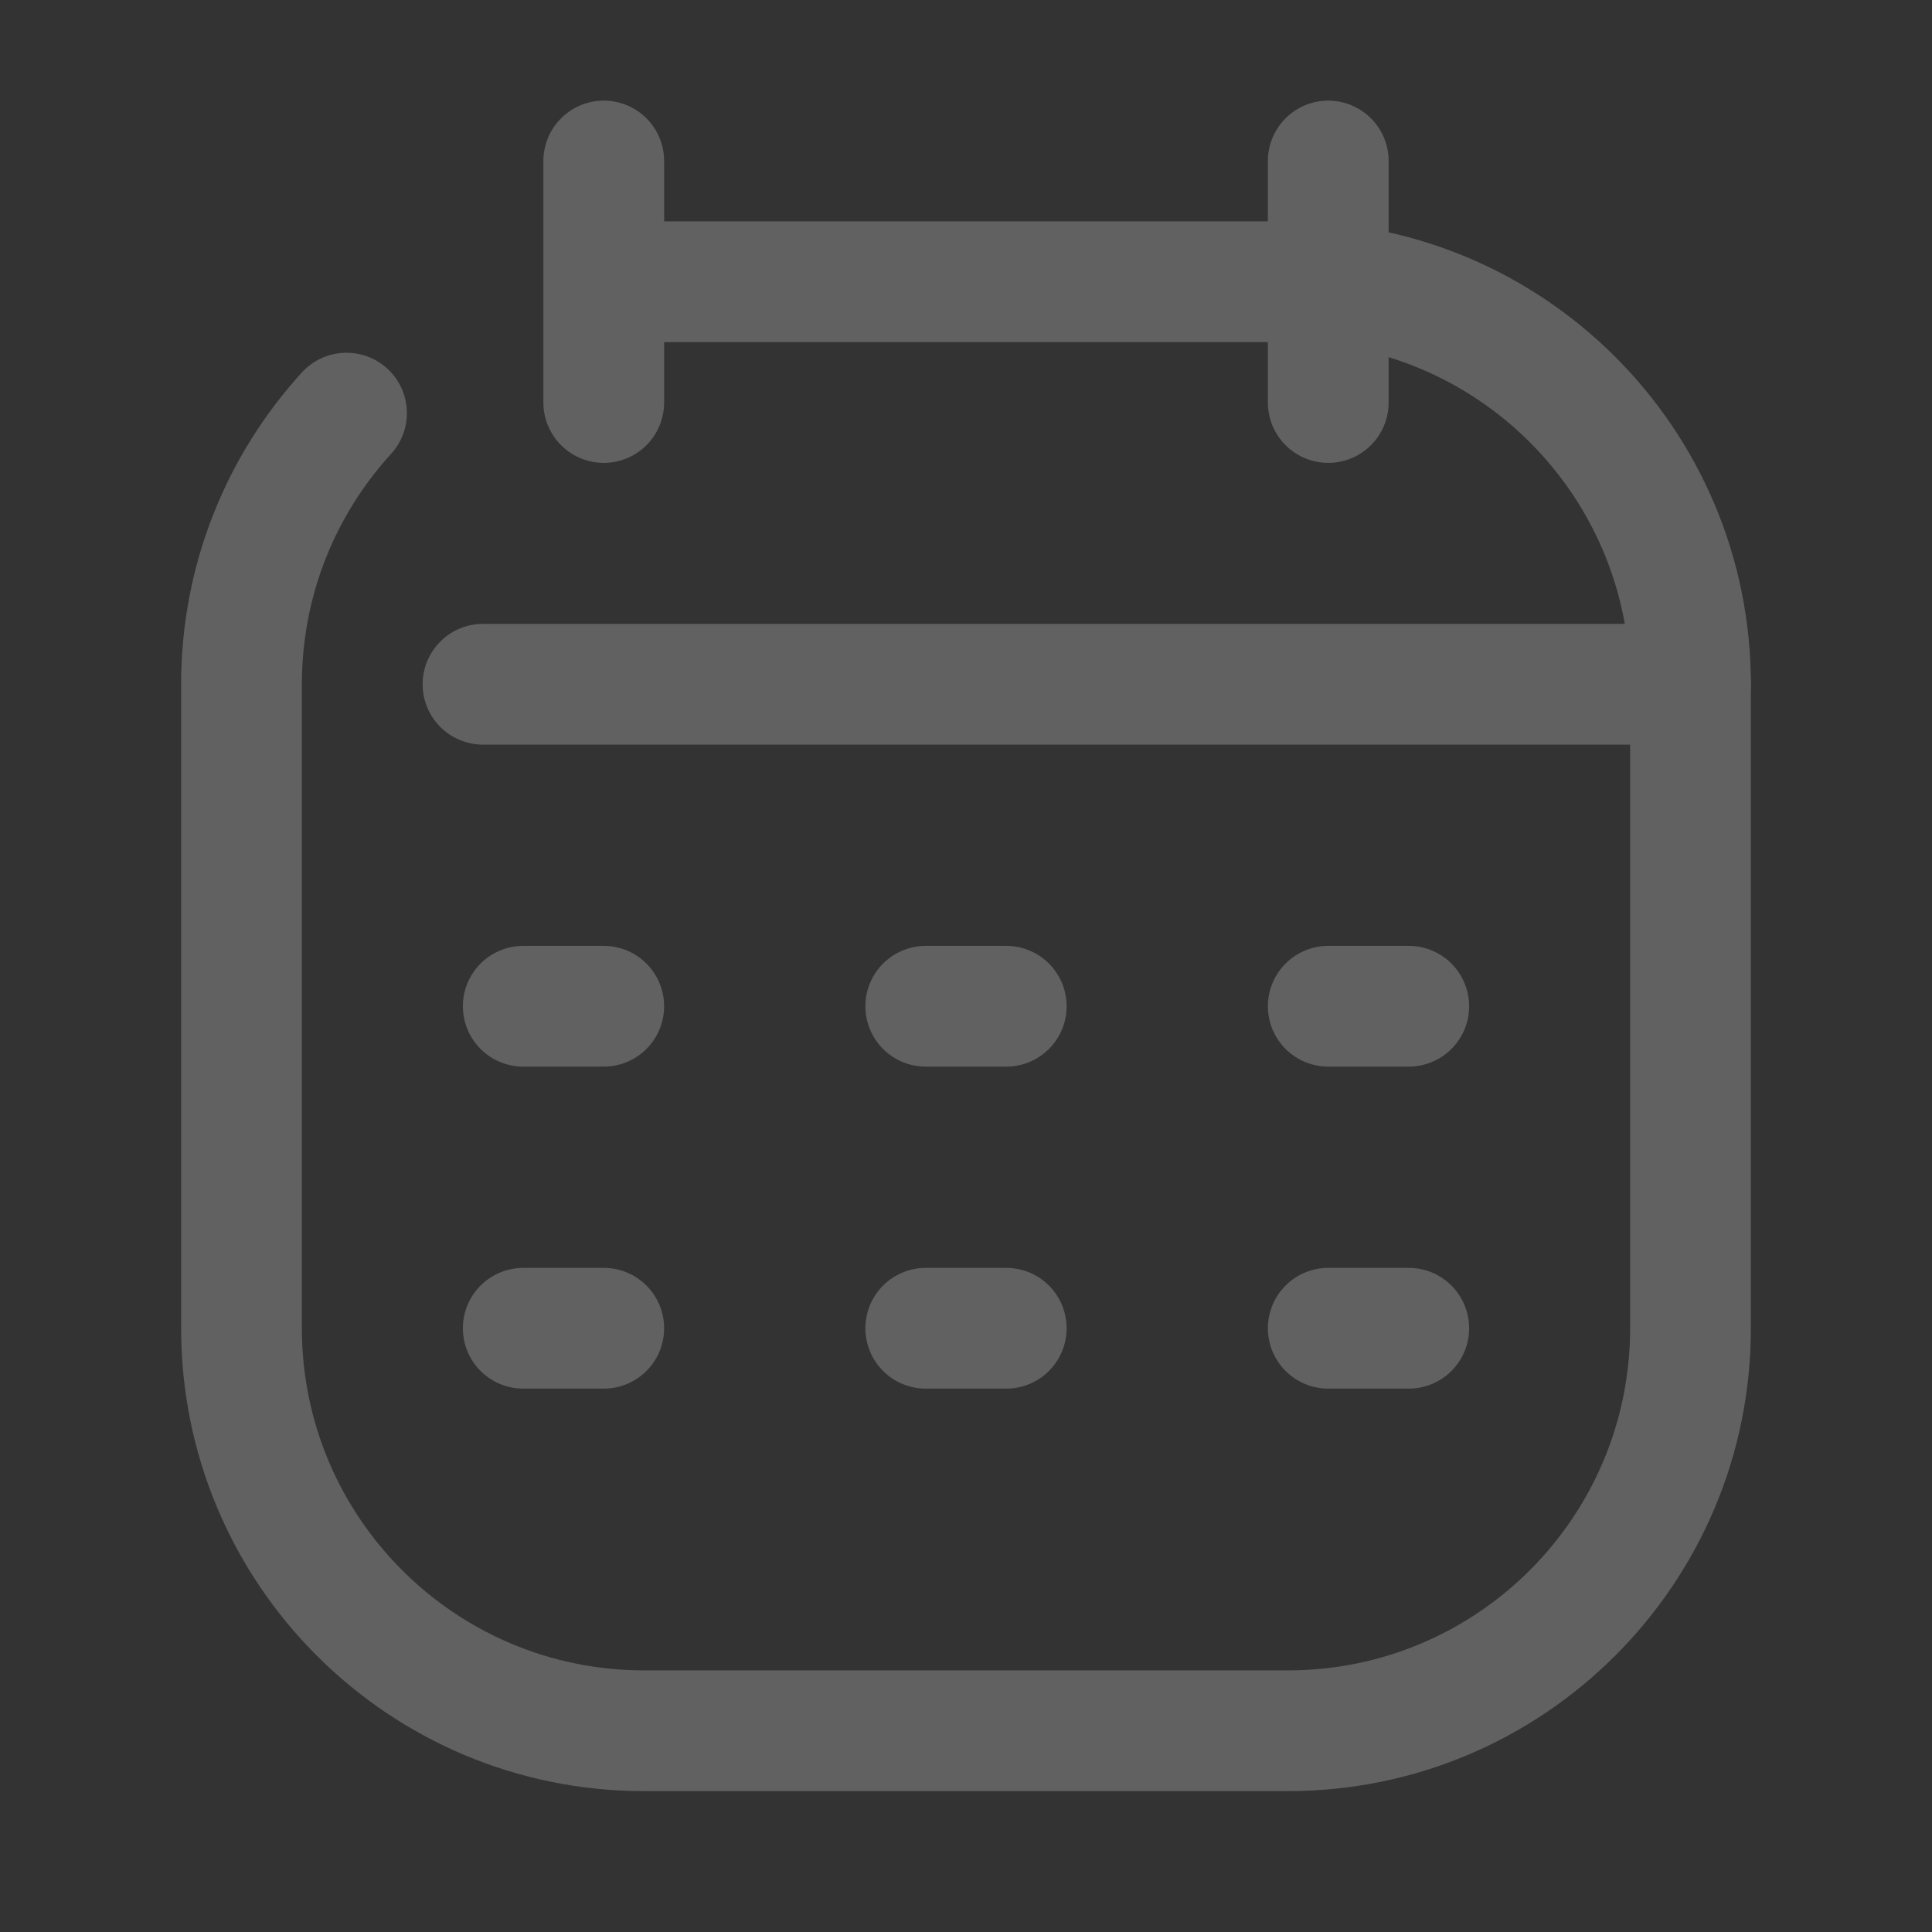 <svg width="24" height="24" viewBox="0 0 24 24" fill="white" xmlns="http://www.w3.org/2000/svg">
<rect x="0" y="0" width="24" height="24" fill="#333333" stroke="none"/>
<path d="M4.859 5.637C5.138 5.331 5.116 4.857 4.81 4.578C4.504 4.299 4.029 4.321 3.75 4.627L4.859 5.637ZM8 4.25C8.006 4.25 8.012 4.25 8.018 4.25C8.024 4.25 8.03 4.25 8.037 4.25C8.043 4.25 8.049 4.25 8.055 4.25C8.061 4.25 8.067 4.25 8.073 4.25C8.079 4.25 8.085 4.25 8.091 4.25C8.097 4.25 8.103 4.25 8.109 4.25C8.115 4.25 8.121 4.25 8.127 4.25C8.133 4.25 8.139 4.25 8.145 4.25C8.151 4.25 8.157 4.25 8.164 4.25C8.169 4.25 8.176 4.25 8.182 4.25C8.188 4.25 8.194 4.25 8.199 4.25C8.205 4.25 8.211 4.25 8.217 4.25C8.223 4.25 8.229 4.25 8.235 4.25C8.241 4.25 8.247 4.25 8.253 4.25C8.259 4.25 8.265 4.25 8.271 4.25C8.277 4.25 8.283 4.25 8.289 4.25C8.295 4.25 8.301 4.25 8.307 4.25C8.313 4.25 8.319 4.25 8.325 4.25C8.33 4.25 8.336 4.25 8.342 4.25C8.348 4.25 8.354 4.25 8.36 4.25C8.366 4.25 8.372 4.25 8.378 4.25C8.384 4.25 8.389 4.25 8.395 4.25C8.401 4.25 8.407 4.25 8.413 4.25C8.419 4.25 8.425 4.25 8.431 4.25C8.436 4.25 8.442 4.25 8.448 4.25C8.454 4.25 8.46 4.25 8.466 4.25C8.472 4.25 8.477 4.25 8.483 4.25C8.489 4.25 8.495 4.25 8.501 4.25C8.507 4.25 8.512 4.25 8.518 4.25C8.524 4.25 8.53 4.25 8.536 4.25C8.541 4.25 8.547 4.25 8.553 4.25C8.559 4.25 8.565 4.25 8.57 4.25C8.576 4.25 8.582 4.25 8.588 4.25C8.594 4.25 8.599 4.25 8.605 4.25C8.611 4.25 8.617 4.25 8.622 4.25C8.628 4.25 8.634 4.25 8.64 4.25C8.645 4.25 8.651 4.25 8.657 4.25C8.663 4.25 8.668 4.25 8.674 4.25C8.68 4.25 8.686 4.25 8.691 4.25C8.697 4.25 8.703 4.25 8.708 4.25C8.714 4.25 8.72 4.25 8.726 4.25C8.731 4.25 8.737 4.25 8.743 4.25C8.748 4.25 8.754 4.25 8.76 4.25C8.765 4.25 8.771 4.25 8.777 4.25C8.782 4.25 8.788 4.25 8.794 4.25C8.799 4.25 8.805 4.25 8.811 4.25C8.816 4.25 8.822 4.25 8.828 4.25C8.833 4.25 8.839 4.25 8.845 4.25C8.85 4.25 8.856 4.25 8.862 4.25C8.867 4.25 8.873 4.25 8.879 4.25C8.884 4.25 8.89 4.25 8.895 4.25C8.901 4.25 8.907 4.25 8.912 4.25C8.918 4.25 8.924 4.25 8.929 4.25C8.935 4.25 8.94 4.25 8.946 4.25C8.952 4.25 8.957 4.25 8.963 4.25C8.968 4.25 8.974 4.25 8.979 4.25C8.985 4.25 8.991 4.25 8.996 4.25C9.002 4.25 9.007 4.25 9.013 4.25C9.018 4.25 9.024 4.25 9.03 4.25C9.035 4.25 9.041 4.25 9.046 4.25C9.052 4.25 9.057 4.25 9.063 4.25C9.068 4.25 9.074 4.25 9.079 4.25C9.085 4.25 9.091 4.25 9.096 4.25C9.102 4.25 9.107 4.25 9.113 4.25C9.118 4.25 9.124 4.25 9.129 4.25C9.135 4.25 9.14 4.25 9.146 4.25C9.151 4.25 9.157 4.25 9.162 4.25C9.168 4.25 9.173 4.25 9.179 4.25C9.184 4.25 9.19 4.25 9.195 4.25C9.201 4.25 9.206 4.25 9.211 4.25C9.217 4.25 9.222 4.25 9.228 4.25C9.233 4.25 9.239 4.25 9.244 4.25C9.25 4.25 9.255 4.25 9.261 4.25C9.266 4.25 9.271 4.25 9.277 4.25C9.282 4.25 9.288 4.25 9.293 4.25C9.299 4.25 9.304 4.25 9.309 4.25C9.315 4.25 9.32 4.25 9.326 4.25C9.331 4.25 9.337 4.25 9.342 4.25C9.347 4.25 9.353 4.25 9.358 4.25C9.364 4.25 9.369 4.25 9.374 4.25C9.38 4.25 9.385 4.25 9.391 4.25C9.396 4.25 9.401 4.25 9.407 4.25C9.412 4.25 9.417 4.25 9.423 4.25C9.428 4.25 9.434 4.25 9.439 4.25C9.444 4.25 9.45 4.25 9.455 4.25C9.46 4.25 9.466 4.25 9.471 4.25C9.476 4.25 9.482 4.25 9.487 4.25C9.493 4.25 9.498 4.25 9.503 4.25C9.509 4.25 9.514 4.25 9.519 4.25C9.525 4.25 9.53 4.25 9.535 4.25C9.541 4.25 9.546 4.25 9.551 4.25C9.556 4.25 9.562 4.25 9.567 4.25C9.572 4.25 9.578 4.25 9.583 4.25C9.588 4.25 9.594 4.25 9.599 4.25C9.604 4.25 9.61 4.25 9.615 4.25C9.62 4.25 9.625 4.25 9.631 4.25C9.636 4.25 9.641 4.25 9.647 4.25C9.652 4.25 9.657 4.25 9.662 4.25C9.668 4.25 9.673 4.25 9.678 4.25C9.683 4.25 9.689 4.25 9.694 4.25C9.699 4.25 9.704 4.25 9.71 4.25C9.715 4.25 9.72 4.25 9.725 4.25C9.731 4.25 9.736 4.25 9.741 4.25C9.746 4.25 9.752 4.25 9.757 4.25C9.762 4.25 9.767 4.25 9.773 4.25C9.778 4.25 9.783 4.25 9.788 4.25C9.793 4.25 9.799 4.25 9.804 4.25C9.809 4.25 9.814 4.25 9.82 4.25C9.825 4.25 9.83 4.25 9.835 4.25C9.84 4.25 9.846 4.25 9.851 4.25C9.856 4.25 9.861 4.25 9.866 4.25C9.872 4.25 9.877 4.25 9.882 4.25C9.887 4.25 9.892 4.25 9.898 4.25C9.903 4.25 9.908 4.25 9.913 4.25C9.918 4.25 9.923 4.25 9.929 4.25C9.934 4.25 9.939 4.25 9.944 4.25C9.949 4.25 9.954 4.25 9.96 4.25C9.965 4.25 9.97 4.25 9.975 4.25C9.98 4.25 9.985 4.25 9.99 4.25C9.996 4.25 10.001 4.25 10.006 4.25C10.011 4.25 10.016 4.25 10.021 4.25C10.026 4.25 10.031 4.25 10.037 4.25C10.042 4.25 10.047 4.25 10.052 4.25C10.057 4.25 10.062 4.25 10.067 4.25C10.072 4.25 10.078 4.25 10.083 4.25C10.088 4.25 10.093 4.25 10.098 4.25C10.103 4.25 10.108 4.25 10.113 4.25C10.118 4.25 10.124 4.25 10.129 4.25C10.134 4.25 10.139 4.25 10.144 4.25C10.149 4.25 10.154 4.25 10.159 4.25C10.164 4.25 10.169 4.25 10.175 4.25C10.18 4.25 10.185 4.25 10.19 4.25C10.195 4.25 10.2 4.25 10.205 4.25C10.21 4.25 10.215 4.25 10.22 4.25C10.225 4.25 10.23 4.25 10.235 4.25C10.24 4.25 10.245 4.25 10.251 4.25C10.256 4.25 10.261 4.25 10.266 4.25C10.271 4.25 10.276 4.25 10.281 4.25C10.286 4.25 10.291 4.25 10.296 4.25C10.301 4.25 10.306 4.25 10.311 4.25C10.316 4.25 10.321 4.25 10.326 4.25C10.331 4.25 10.336 4.25 10.341 4.25C10.346 4.25 10.351 4.25 10.356 4.25C10.361 4.25 10.366 4.25 10.371 4.25C10.376 4.25 10.381 4.25 10.386 4.25C10.392 4.25 10.396 4.25 10.402 4.25C10.406 4.25 10.412 4.25 10.416 4.25C10.421 4.25 10.427 4.25 10.431 4.25C10.437 4.25 10.441 4.25 10.447 4.25C10.451 4.25 10.457 4.25 10.461 4.25C10.466 4.25 10.472 4.25 10.476 4.25C10.481 4.25 10.486 4.25 10.491 4.25C10.496 4.25 10.501 4.25 10.506 4.25C10.511 4.25 10.516 4.25 10.521 4.25C10.526 4.25 10.531 4.25 10.536 4.25C10.541 4.25 10.546 4.25 10.551 4.25C10.556 4.25 10.561 4.25 10.566 4.25C10.571 4.25 10.576 4.25 10.581 4.25C10.586 4.25 10.591 4.25 10.596 4.25C10.601 4.25 10.606 4.25 10.611 4.25C10.616 4.25 10.62 4.25 10.625 4.25C10.63 4.25 10.635 4.25 10.64 4.25C10.645 4.25 10.65 4.25 10.655 4.25C10.66 4.25 10.665 4.25 10.67 4.25C10.675 4.25 10.68 4.25 10.685 4.25C10.69 4.25 10.694 4.25 10.7 4.25C10.704 4.25 10.709 4.25 10.714 4.25C10.719 4.25 10.724 4.25 10.729 4.25C10.734 4.25 10.739 4.25 10.744 4.25C10.749 4.25 10.754 4.25 10.758 4.25C10.763 4.25 10.768 4.25 10.773 4.25C10.778 4.25 10.783 4.25 10.788 4.25C10.793 4.25 10.798 4.25 10.803 4.25C10.808 4.25 10.812 4.25 10.817 4.25C10.822 4.25 10.827 4.25 10.832 4.25C10.837 4.25 10.842 4.25 10.847 4.25C10.852 4.25 10.857 4.25 10.861 4.25C10.866 4.25 10.871 4.25 10.876 4.25C10.881 4.25 10.886 4.25 10.891 4.25C10.896 4.25 10.9 4.25 10.905 4.25C10.91 4.25 10.915 4.25 10.92 4.25C10.925 4.25 10.93 4.25 10.935 4.25C10.94 4.25 10.944 4.25 10.949 4.25C10.954 4.25 10.959 4.25 10.964 4.25C10.969 4.25 10.974 4.25 10.979 4.25C10.983 4.25 10.988 4.25 10.993 4.25C10.998 4.25 11.003 4.25 11.008 4.25C11.012 4.25 11.017 4.25 11.022 4.25C11.027 4.25 11.032 4.25 11.037 4.25C11.042 4.25 11.046 4.25 11.051 4.25C11.056 4.25 11.061 4.25 11.066 4.25C11.071 4.25 11.076 4.25 11.08 4.25C11.085 4.25 11.09 4.25 11.095 4.25C11.1 4.25 11.105 4.25 11.11 4.25C11.114 4.25 11.119 4.25 11.124 4.25C11.129 4.25 11.134 4.25 11.139 4.25C11.143 4.25 11.148 4.25 11.153 4.25C11.158 4.25 11.163 4.25 11.168 4.25C11.172 4.25 11.177 4.25 11.182 4.25C11.187 4.25 11.192 4.25 11.197 4.25C11.201 4.25 11.206 4.25 11.211 4.25C11.216 4.25 11.221 4.25 11.225 4.25C11.23 4.25 11.235 4.25 11.24 4.25C11.245 4.25 11.249 4.25 11.254 4.25C11.259 4.25 11.264 4.25 11.269 4.25C11.274 4.25 11.278 4.25 11.283 4.25C11.288 4.25 11.293 4.25 11.298 4.25C11.303 4.25 11.307 4.25 11.312 4.25C11.317 4.25 11.322 4.25 11.326 4.25C11.331 4.25 11.336 4.25 11.341 4.25C11.346 4.25 11.351 4.25 11.355 4.25C11.36 4.25 11.365 4.25 11.37 4.25C11.374 4.25 11.379 4.25 11.384 4.25C11.389 4.25 11.394 4.25 11.399 4.25C11.403 4.25 11.408 4.25 11.413 4.25C11.418 4.25 11.422 4.25 11.427 4.25C11.432 4.25 11.437 4.25 11.442 4.25C11.447 4.25 11.451 4.25 11.456 4.25C11.461 4.25 11.466 4.25 11.47 4.25C11.475 4.25 11.48 4.25 11.485 4.25C11.49 4.25 11.494 4.25 11.499 4.25C11.504 4.25 11.509 4.25 11.514 4.25C11.518 4.25 11.523 4.25 11.528 4.25C11.533 4.25 11.537 4.25 11.542 4.25C11.547 4.25 11.552 4.25 11.557 4.25C11.561 4.25 11.566 4.25 11.571 4.25C11.576 4.25 11.581 4.25 11.585 4.25C11.59 4.25 11.595 4.25 11.6 4.25C11.604 4.25 11.609 4.25 11.614 4.25C11.619 4.25 11.623 4.25 11.628 4.25C11.633 4.25 11.638 4.25 11.643 4.25C11.647 4.25 11.652 4.25 11.657 4.25C11.662 4.25 11.666 4.25 11.671 4.25C11.676 4.25 11.681 4.25 11.685 4.25C11.69 4.25 11.695 4.25 11.7 4.25C11.705 4.25 11.709 4.25 11.714 4.25C11.719 4.25 11.724 4.25 11.729 4.25C11.733 4.25 11.738 4.25 11.743 4.25C11.748 4.25 11.752 4.25 11.757 4.25C11.762 4.25 11.767 4.25 11.771 4.25C11.776 4.25 11.781 4.25 11.786 4.25C11.79 4.25 11.795 4.25 11.8 4.25C11.805 4.25 11.809 4.25 11.814 4.25C11.819 4.25 11.824 4.25 11.829 4.25C11.833 4.25 11.838 4.25 11.843 4.25C11.848 4.25 11.852 4.25 11.857 4.25C11.862 4.25 11.867 4.25 11.871 4.25C11.876 4.25 11.881 4.25 11.886 4.25C11.89 4.25 11.895 4.25 11.9 4.25C11.905 4.25 11.909 4.25 11.914 4.25C11.919 4.25 11.924 4.25 11.929 4.25C11.933 4.25 11.938 4.25 11.943 4.25C11.948 4.25 11.952 4.25 11.957 4.25C11.962 4.25 11.967 4.25 11.971 4.25C11.976 4.25 11.981 4.25 11.986 4.25C11.991 4.25 11.995 4.25 12 4.25C12.005 4.25 12.009 4.25 12.014 4.25C12.019 4.25 12.024 4.25 12.029 4.25C12.033 4.25 12.038 4.25 12.043 4.25C12.048 4.25 12.052 4.25 12.057 4.25C12.062 4.25 12.067 4.25 12.071 4.25C12.076 4.25 12.081 4.25 12.086 4.25C12.091 4.25 12.095 4.25 12.1 4.25C12.105 4.25 12.11 4.25 12.114 4.25C12.119 4.25 12.124 4.25 12.129 4.25C12.133 4.25 12.138 4.25 12.143 4.25C12.148 4.25 12.152 4.25 12.157 4.25C12.162 4.25 12.167 4.25 12.171 4.25C12.176 4.25 12.181 4.25 12.186 4.25C12.191 4.25 12.195 4.25 12.2 4.25C12.205 4.25 12.21 4.25 12.214 4.25C12.219 4.25 12.224 4.25 12.229 4.25C12.233 4.25 12.238 4.25 12.243 4.25C12.248 4.25 12.252 4.25 12.257 4.25C12.262 4.25 12.267 4.25 12.271 4.25C12.276 4.25 12.281 4.25 12.286 4.25C12.291 4.25 12.295 4.25 12.3 4.25C12.305 4.25 12.31 4.25 12.315 4.25C12.319 4.25 12.324 4.25 12.329 4.25C12.334 4.25 12.338 4.25 12.343 4.25C12.348 4.25 12.353 4.25 12.357 4.25C12.362 4.25 12.367 4.25 12.372 4.25C12.377 4.25 12.381 4.25 12.386 4.25C12.391 4.25 12.396 4.25 12.4 4.25C12.405 4.25 12.41 4.25 12.415 4.25C12.419 4.25 12.424 4.25 12.429 4.25C12.434 4.25 12.439 4.25 12.443 4.25C12.448 4.25 12.453 4.25 12.458 4.25C12.463 4.25 12.467 4.25 12.472 4.25C12.477 4.25 12.482 4.25 12.486 4.25C12.491 4.25 12.496 4.25 12.501 4.25C12.506 4.25 12.51 4.25 12.515 4.25C12.52 4.25 12.525 4.25 12.53 4.25C12.534 4.25 12.539 4.25 12.544 4.25C12.549 4.25 12.553 4.25 12.558 4.25C12.563 4.25 12.568 4.25 12.573 4.25C12.578 4.25 12.582 4.25 12.587 4.25C12.592 4.25 12.597 4.25 12.601 4.25C12.606 4.25 12.611 4.25 12.616 4.25C12.621 4.25 12.626 4.25 12.63 4.25C12.635 4.25 12.64 4.25 12.645 4.25C12.649 4.25 12.654 4.25 12.659 4.25C12.664 4.25 12.669 4.25 12.674 4.25C12.678 4.25 12.683 4.25 12.688 4.25C12.693 4.25 12.697 4.25 12.702 4.25C12.707 4.25 12.712 4.25 12.717 4.25C12.722 4.25 12.726 4.25 12.731 4.25C12.736 4.25 12.741 4.25 12.746 4.25C12.751 4.25 12.755 4.25 12.76 4.25C12.765 4.25 12.77 4.25 12.775 4.25C12.779 4.25 12.784 4.25 12.789 4.25C12.794 4.25 12.799 4.25 12.803 4.25C12.808 4.25 12.813 4.25 12.818 4.25C12.823 4.25 12.828 4.25 12.832 4.25C12.837 4.25 12.842 4.25 12.847 4.25C12.852 4.25 12.857 4.25 12.861 4.25C12.866 4.25 12.871 4.25 12.876 4.25C12.881 4.25 12.886 4.25 12.89 4.25C12.895 4.25 12.9 4.25 12.905 4.25C12.91 4.25 12.915 4.25 12.92 4.25C12.924 4.25 12.929 4.25 12.934 4.25C12.939 4.25 12.944 4.25 12.949 4.25C12.954 4.25 12.958 4.25 12.963 4.25C12.968 4.25 12.973 4.25 12.978 4.25C12.983 4.25 12.988 4.25 12.992 4.25C12.997 4.25 13.002 4.25 13.007 4.25C13.012 4.25 13.017 4.25 13.021 4.25C13.026 4.25 13.031 4.25 13.036 4.25C13.041 4.25 13.046 4.25 13.051 4.25C13.056 4.25 13.06 4.25 13.065 4.25C13.07 4.25 13.075 4.25 13.08 4.25C13.085 4.25 13.09 4.25 13.095 4.25C13.1 4.25 13.104 4.25 13.109 4.25C13.114 4.25 13.119 4.25 13.124 4.25C13.129 4.25 13.134 4.25 13.139 4.25C13.143 4.25 13.148 4.25 13.153 4.25C13.158 4.25 13.163 4.25 13.168 4.25C13.173 4.25 13.178 4.25 13.183 4.25C13.188 4.25 13.192 4.25 13.197 4.25C13.202 4.25 13.207 4.25 13.212 4.25C13.217 4.25 13.222 4.25 13.227 4.25C13.232 4.25 13.237 4.25 13.242 4.25C13.246 4.25 13.251 4.25 13.256 4.25C13.261 4.25 13.266 4.25 13.271 4.25C13.276 4.25 13.281 4.25 13.286 4.25C13.291 4.25 13.296 4.25 13.3 4.25C13.306 4.25 13.31 4.25 13.315 4.25C13.32 4.25 13.325 4.25 13.33 4.25C13.335 4.25 13.34 4.25 13.345 4.25C13.35 4.25 13.355 4.25 13.36 4.25C13.365 4.25 13.37 4.25 13.375 4.25C13.38 4.25 13.384 4.25 13.389 4.25C13.394 4.25 13.399 4.25 13.404 4.25C13.409 4.25 13.414 4.25 13.419 4.25C13.424 4.25 13.429 4.25 13.434 4.25C13.439 4.25 13.444 4.25 13.449 4.25C13.454 4.25 13.459 4.25 13.464 4.25C13.469 4.25 13.474 4.25 13.479 4.25C13.484 4.25 13.489 4.25 13.494 4.25C13.499 4.25 13.504 4.25 13.509 4.25C13.514 4.25 13.519 4.25 13.524 4.25C13.528 4.25 13.534 4.25 13.539 4.25C13.543 4.25 13.549 4.25 13.553 4.25C13.559 4.25 13.563 4.25 13.569 4.25C13.573 4.25 13.579 4.25 13.584 4.25C13.588 4.25 13.594 4.25 13.598 4.25C13.604 4.25 13.608 4.25 13.614 4.25C13.619 4.25 13.624 4.25 13.629 4.25C13.634 4.25 13.639 4.25 13.644 4.25C13.649 4.25 13.654 4.25 13.659 4.25C13.664 4.25 13.669 4.25 13.674 4.25C13.679 4.25 13.684 4.25 13.689 4.25C13.694 4.25 13.699 4.25 13.704 4.25C13.709 4.25 13.714 4.25 13.719 4.25C13.724 4.25 13.729 4.25 13.734 4.25C13.739 4.25 13.744 4.25 13.749 4.25C13.755 4.25 13.76 4.25 13.765 4.25C13.77 4.25 13.775 4.25 13.78 4.25C13.785 4.25 13.79 4.25 13.795 4.25C13.8 4.25 13.805 4.25 13.81 4.25C13.815 4.25 13.82 4.25 13.825 4.25C13.831 4.25 13.836 4.25 13.841 4.25C13.846 4.25 13.851 4.25 13.856 4.25C13.861 4.25 13.866 4.25 13.871 4.25C13.876 4.25 13.882 4.25 13.887 4.25C13.892 4.25 13.897 4.25 13.902 4.25C13.907 4.25 13.912 4.25 13.917 4.25C13.922 4.25 13.928 4.25 13.933 4.25C13.938 4.25 13.943 4.25 13.948 4.25C13.953 4.25 13.958 4.25 13.963 4.25C13.969 4.25 13.974 4.25 13.979 4.25C13.984 4.25 13.989 4.25 13.994 4.25C13.999 4.25 14.004 4.25 14.01 4.25C14.015 4.25 14.02 4.25 14.025 4.25C14.03 4.25 14.035 4.25 14.04 4.25C14.046 4.25 14.051 4.25 14.056 4.25C14.061 4.25 14.066 4.25 14.072 4.25C14.077 4.25 14.082 4.25 14.087 4.25C14.092 4.25 14.097 4.25 14.102 4.25C14.108 4.25 14.113 4.25 14.118 4.25C14.123 4.25 14.128 4.25 14.134 4.25C14.139 4.25 14.144 4.25 14.149 4.25C14.154 4.25 14.16 4.25 14.165 4.25C14.17 4.25 14.175 4.25 14.18 4.25C14.186 4.25 14.191 4.25 14.196 4.25C14.201 4.25 14.207 4.25 14.212 4.25C14.217 4.25 14.222 4.25 14.227 4.25C14.233 4.25 14.238 4.25 14.243 4.25C14.248 4.25 14.254 4.25 14.259 4.25C14.264 4.25 14.269 4.25 14.274 4.25C14.28 4.25 14.285 4.25 14.29 4.25C14.296 4.25 14.301 4.25 14.306 4.25C14.311 4.25 14.317 4.25 14.322 4.25C14.327 4.25 14.332 4.25 14.338 4.25C14.343 4.25 14.348 4.25 14.354 4.25C14.359 4.25 14.364 4.25 14.369 4.25C14.375 4.25 14.38 4.25 14.385 4.25C14.39 4.25 14.396 4.25 14.401 4.25C14.406 4.25 14.412 4.25 14.417 4.25C14.422 4.25 14.428 4.25 14.433 4.25C14.438 4.25 14.444 4.25 14.449 4.25C14.454 4.25 14.46 4.25 14.465 4.25C14.47 4.25 14.476 4.25 14.481 4.25C14.486 4.25 14.492 4.25 14.497 4.25C14.502 4.25 14.508 4.25 14.513 4.25C14.518 4.25 14.524 4.25 14.529 4.25C14.534 4.25 14.54 4.25 14.545 4.25C14.55 4.25 14.556 4.25 14.561 4.25C14.566 4.25 14.572 4.25 14.577 4.25C14.582 4.25 14.588 4.25 14.593 4.25C14.599 4.25 14.604 4.25 14.609 4.25C14.615 4.25 14.62 4.25 14.626 4.25C14.631 4.25 14.636 4.25 14.642 4.25C14.647 4.25 14.653 4.25 14.658 4.25C14.663 4.25 14.669 4.25 14.674 4.25C14.68 4.25 14.685 4.25 14.691 4.25C14.696 4.25 14.701 4.25 14.707 4.25C14.712 4.25 14.718 4.25 14.723 4.25C14.729 4.25 14.734 4.25 14.739 4.25C14.745 4.25 14.75 4.25 14.756 4.25C14.761 4.25 14.767 4.25 14.772 4.25C14.778 4.25 14.783 4.25 14.789 4.25C14.794 4.25 14.8 4.25 14.805 4.25C14.81 4.25 14.816 4.25 14.821 4.25C14.827 4.25 14.832 4.25 14.838 4.25C14.843 4.25 14.849 4.25 14.854 4.25C14.86 4.25 14.865 4.25 14.871 4.25C14.876 4.25 14.882 4.25 14.887 4.25C14.893 4.25 14.898 4.25 14.904 4.25C14.909 4.25 14.915 4.25 14.921 4.25C14.926 4.25 14.932 4.25 14.937 4.25C14.943 4.25 14.948 4.25 14.954 4.25C14.959 4.25 14.965 4.25 14.97 4.25C14.976 4.25 14.982 4.25 14.987 4.25C14.993 4.25 14.998 4.25 15.004 4.25C15.009 4.25 15.015 4.25 15.021 4.25C15.026 4.25 15.032 4.25 15.037 4.25C15.043 4.25 15.049 4.25 15.054 4.25C15.06 4.25 15.065 4.25 15.071 4.25C15.076 4.25 15.082 4.25 15.088 4.25C15.093 4.25 15.099 4.25 15.104 4.25C15.11 4.25 15.116 4.25 15.121 4.25C15.127 4.25 15.133 4.25 15.138 4.25C15.144 4.25 15.15 4.25 15.155 4.25C15.161 4.25 15.166 4.25 15.172 4.25C15.178 4.25 15.184 4.25 15.189 4.25C15.195 4.25 15.2 4.25 15.206 4.25C15.212 4.25 15.217 4.25 15.223 4.25C15.229 4.25 15.235 4.25 15.24 4.25C15.246 4.25 15.252 4.25 15.257 4.25C15.263 4.25 15.269 4.25 15.274 4.25C15.28 4.25 15.286 4.25 15.292 4.25C15.297 4.25 15.303 4.25 15.309 4.25C15.315 4.25 15.32 4.25 15.326 4.25C15.332 4.25 15.337 4.25 15.343 4.25C15.349 4.25 15.355 4.25 15.36 4.25C15.366 4.25 15.372 4.25 15.378 4.25C15.383 4.25 15.389 4.25 15.395 4.25C15.401 4.25 15.406 4.25 15.412 4.25C15.418 4.25 15.424 4.25 15.43 4.25C15.435 4.25 15.441 4.25 15.447 4.25C15.453 4.25 15.459 4.25 15.464 4.25C15.47 4.25 15.476 4.25 15.482 4.25C15.488 4.25 15.493 4.25 15.499 4.25C15.505 4.25 15.511 4.25 15.517 4.25C15.523 4.25 15.528 4.25 15.534 4.25C15.54 4.25 15.546 4.25 15.552 4.25C15.558 4.25 15.564 4.25 15.569 4.25C15.575 4.25 15.581 4.25 15.587 4.25C15.593 4.25 15.599 4.25 15.605 4.25C15.611 4.25 15.616 4.25 15.622 4.25C15.628 4.25 15.634 4.25 15.64 4.25C15.646 4.25 15.652 4.25 15.658 4.25C15.664 4.25 15.669 4.25 15.675 4.25C15.681 4.25 15.687 4.25 15.693 4.25C15.699 4.25 15.705 4.25 15.711 4.25C15.717 4.25 15.723 4.25 15.729 4.25C15.735 4.25 15.741 4.25 15.747 4.25C15.753 4.25 15.759 4.25 15.765 4.25C15.771 4.25 15.777 4.25 15.783 4.25C15.789 4.25 15.794 4.25 15.8 4.25C15.806 4.25 15.812 4.25 15.819 4.25C15.825 4.25 15.831 4.25 15.836 4.25C15.842 4.25 15.848 4.25 15.854 4.25C15.861 4.25 15.867 4.25 15.873 4.25C15.879 4.25 15.885 4.25 15.891 4.25C15.897 4.25 15.903 4.25 15.909 4.25C15.915 4.25 15.921 4.25 15.927 4.25C15.933 4.25 15.939 4.25 15.945 4.25C15.951 4.25 15.957 4.25 15.963 4.25C15.97 4.25 15.976 4.25 15.982 4.25C15.988 4.25 15.994 4.25 16 4.25V2.75C15.994 2.75 15.988 2.75 15.982 2.75C15.976 2.75 15.97 2.75 15.963 2.75C15.957 2.75 15.951 2.75 15.945 2.75C15.939 2.75 15.933 2.75 15.927 2.75C15.921 2.75 15.915 2.75 15.909 2.75C15.903 2.75 15.897 2.75 15.891 2.75C15.885 2.75 15.879 2.75 15.873 2.75C15.867 2.75 15.861 2.75 15.854 2.75C15.848 2.75 15.842 2.75 15.836 2.75C15.831 2.75 15.825 2.75 15.819 2.75C15.812 2.75 15.806 2.75 15.8 2.75C15.794 2.75 15.789 2.75 15.783 2.75C15.777 2.75 15.771 2.75 15.765 2.75C15.759 2.75 15.753 2.75 15.747 2.75C15.741 2.75 15.735 2.75 15.729 2.75C15.723 2.75 15.717 2.75 15.711 2.75C15.705 2.75 15.699 2.75 15.693 2.75C15.687 2.75 15.681 2.75 15.675 2.75C15.669 2.75 15.664 2.75 15.658 2.75C15.652 2.75 15.646 2.75 15.64 2.75C15.634 2.75 15.628 2.75 15.622 2.75C15.616 2.75 15.611 2.75 15.605 2.75C15.599 2.75 15.593 2.75 15.587 2.75C15.581 2.75 15.575 2.75 15.569 2.75C15.564 2.75 15.558 2.75 15.552 2.75C15.546 2.75 15.54 2.75 15.534 2.75C15.528 2.75 15.523 2.75 15.517 2.75C15.511 2.75 15.505 2.75 15.499 2.75C15.493 2.75 15.488 2.75 15.482 2.75C15.476 2.75 15.47 2.75 15.464 2.75C15.459 2.75 15.453 2.75 15.447 2.75C15.441 2.75 15.435 2.75 15.43 2.75C15.424 2.75 15.418 2.75 15.412 2.75C15.406 2.75 15.401 2.75 15.395 2.75C15.389 2.75 15.383 2.75 15.378 2.75C15.372 2.75 15.366 2.75 15.36 2.75C15.355 2.75 15.349 2.75 15.343 2.75C15.337 2.75 15.332 2.75 15.326 2.75C15.32 2.75 15.315 2.75 15.309 2.75C15.303 2.75 15.297 2.75 15.292 2.75C15.286 2.75 15.28 2.75 15.274 2.75C15.269 2.75 15.263 2.75 15.257 2.75C15.252 2.75 15.246 2.75 15.24 2.75C15.235 2.75 15.229 2.75 15.223 2.75C15.217 2.75 15.212 2.75 15.206 2.75C15.2 2.75 15.195 2.75 15.189 2.75C15.184 2.75 15.178 2.75 15.172 2.75C15.166 2.75 15.161 2.75 15.155 2.75C15.15 2.75 15.144 2.75 15.138 2.75C15.133 2.75 15.127 2.75 15.121 2.75C15.116 2.75 15.11 2.75 15.104 2.75C15.099 2.75 15.093 2.75 15.088 2.75C15.082 2.75 15.076 2.75 15.071 2.75C15.065 2.75 15.06 2.75 15.054 2.75C15.049 2.75 15.043 2.75 15.037 2.75C15.032 2.75 15.026 2.75 15.021 2.75C15.015 2.75 15.009 2.75 15.004 2.75C14.998 2.75 14.993 2.75 14.987 2.75C14.982 2.75 14.976 2.75 14.97 2.75C14.965 2.75 14.959 2.75 14.954 2.75C14.948 2.75 14.943 2.75 14.937 2.75C14.932 2.75 14.926 2.75 14.921 2.75C14.915 2.75 14.909 2.75 14.904 2.75C14.898 2.75 14.893 2.75 14.887 2.75C14.882 2.75 14.876 2.75 14.871 2.75C14.865 2.75 14.86 2.75 14.854 2.75C14.849 2.75 14.843 2.75 14.838 2.75C14.832 2.75 14.827 2.75 14.821 2.75C14.816 2.75 14.81 2.75 14.805 2.75C14.8 2.75 14.794 2.75 14.789 2.75C14.783 2.75 14.778 2.75 14.772 2.75C14.767 2.75 14.761 2.75 14.756 2.75C14.75 2.75 14.745 2.75 14.739 2.75C14.734 2.75 14.729 2.75 14.723 2.75C14.718 2.75 14.712 2.75 14.707 2.75C14.701 2.75 14.696 2.75 14.691 2.75C14.685 2.75 14.68 2.75 14.674 2.75C14.669 2.75 14.663 2.75 14.658 2.75C14.653 2.75 14.647 2.75 14.642 2.75C14.636 2.75 14.631 2.75 14.626 2.75C14.62 2.75 14.615 2.75 14.609 2.75C14.604 2.75 14.599 2.75 14.593 2.75C14.588 2.75 14.582 2.75 14.577 2.75C14.572 2.75 14.566 2.75 14.561 2.75C14.556 2.75 14.55 2.75 14.545 2.75C14.54 2.75 14.534 2.75 14.529 2.75C14.524 2.75 14.518 2.75 14.513 2.75C14.508 2.75 14.502 2.75 14.497 2.75C14.492 2.75 14.486 2.75 14.481 2.75C14.476 2.75 14.47 2.75 14.465 2.75C14.46 2.75 14.454 2.75 14.449 2.75C14.444 2.75 14.438 2.75 14.433 2.75C14.428 2.75 14.422 2.75 14.417 2.75C14.412 2.75 14.406 2.75 14.401 2.75C14.396 2.75 14.39 2.75 14.385 2.75C14.38 2.75 14.375 2.75 14.369 2.75C14.364 2.75 14.359 2.75 14.354 2.75C14.348 2.75 14.343 2.75 14.338 2.75C14.332 2.75 14.327 2.75 14.322 2.75C14.317 2.75 14.311 2.75 14.306 2.75C14.301 2.75 14.296 2.75 14.29 2.75C14.285 2.75 14.28 2.75 14.274 2.75C14.269 2.75 14.264 2.75 14.259 2.75C14.254 2.75 14.248 2.75 14.243 2.75C14.238 2.75 14.233 2.75 14.227 2.75C14.222 2.75 14.217 2.75 14.212 2.75C14.207 2.75 14.201 2.75 14.196 2.75C14.191 2.75 14.186 2.75 14.18 2.75C14.175 2.75 14.17 2.75 14.165 2.75C14.16 2.75 14.154 2.75 14.149 2.75C14.144 2.75 14.139 2.75 14.134 2.75C14.128 2.75 14.123 2.75 14.118 2.75C14.113 2.75 14.108 2.75 14.102 2.75C14.097 2.75 14.092 2.75 14.087 2.75C14.082 2.75 14.077 2.75 14.072 2.75C14.066 2.75 14.061 2.75 14.056 2.75C14.051 2.75 14.046 2.75 14.04 2.75C14.035 2.75 14.03 2.75 14.025 2.75C14.02 2.75 14.015 2.75 14.01 2.75C14.004 2.75 13.999 2.75 13.994 2.75C13.989 2.75 13.984 2.75 13.979 2.75C13.974 2.75 13.969 2.75 13.963 2.75C13.958 2.75 13.953 2.75 13.948 2.75C13.943 2.75 13.938 2.75 13.933 2.75C13.928 2.75 13.922 2.75 13.917 2.75C13.912 2.75 13.907 2.75 13.902 2.75C13.897 2.75 13.892 2.75 13.887 2.75C13.882 2.75 13.876 2.75 13.871 2.75C13.866 2.75 13.861 2.75 13.856 2.75C13.851 2.75 13.846 2.75 13.841 2.75C13.836 2.75 13.831 2.75 13.825 2.75C13.82 2.75 13.815 2.75 13.81 2.75C13.805 2.75 13.8 2.75 13.795 2.75C13.79 2.75 13.785 2.75 13.78 2.75C13.775 2.75 13.77 2.75 13.765 2.75C13.76 2.75 13.755 2.75 13.749 2.75C13.744 2.75 13.739 2.75 13.734 2.75C13.729 2.75 13.724 2.75 13.719 2.75C13.714 2.75 13.709 2.75 13.704 2.75C13.699 2.75 13.694 2.75 13.689 2.75C13.684 2.75 13.679 2.75 13.674 2.75C13.669 2.75 13.664 2.75 13.659 2.75C13.654 2.75 13.649 2.75 13.644 2.75C13.639 2.75 13.634 2.75 13.629 2.75C13.624 2.75 13.619 2.75 13.614 2.75C13.608 2.75 13.604 2.75 13.598 2.75C13.594 2.75 13.588 2.75 13.584 2.75C13.579 2.75 13.573 2.75 13.569 2.75C13.563 2.75 13.559 2.75 13.553 2.75C13.549 2.75 13.543 2.75 13.539 2.75C13.534 2.75 13.528 2.75 13.524 2.75C13.519 2.75 13.514 2.75 13.509 2.75C13.504 2.75 13.499 2.75 13.494 2.75C13.489 2.75 13.484 2.75 13.479 2.75C13.474 2.75 13.469 2.75 13.464 2.75C13.459 2.75 13.454 2.75 13.449 2.75C13.444 2.75 13.439 2.75 13.434 2.75C13.429 2.75 13.424 2.75 13.419 2.75C13.414 2.75 13.409 2.75 13.404 2.75C13.399 2.75 13.394 2.75 13.389 2.75C13.384 2.75 13.38 2.75 13.375 2.75C13.37 2.75 13.365 2.75 13.36 2.75C13.355 2.75 13.35 2.75 13.345 2.75C13.34 2.75 13.335 2.75 13.33 2.75C13.325 2.75 13.32 2.75 13.315 2.75C13.31 2.75 13.306 2.75 13.3 2.75C13.296 2.75 13.291 2.75 13.286 2.75C13.281 2.75 13.276 2.75 13.271 2.75C13.266 2.75 13.261 2.75 13.256 2.75C13.251 2.75 13.246 2.75 13.242 2.75C13.237 2.75 13.232 2.75 13.227 2.75C13.222 2.75 13.217 2.75 13.212 2.75C13.207 2.75 13.202 2.75 13.197 2.75C13.192 2.75 13.188 2.75 13.183 2.75C13.178 2.75 13.173 2.75 13.168 2.75C13.163 2.75 13.158 2.75 13.153 2.75C13.148 2.75 13.143 2.75 13.139 2.75C13.134 2.75 13.129 2.75 13.124 2.75C13.119 2.75 13.114 2.75 13.109 2.75C13.104 2.75 13.1 2.75 13.095 2.75C13.09 2.75 13.085 2.75 13.08 2.75C13.075 2.75 13.07 2.75 13.065 2.75C13.06 2.75 13.056 2.75 13.051 2.75C13.046 2.75 13.041 2.75 13.036 2.75C13.031 2.75 13.026 2.75 13.021 2.75C13.017 2.75 13.012 2.75 13.007 2.75C13.002 2.75 12.997 2.75 12.992 2.75C12.988 2.75 12.983 2.75 12.978 2.75C12.973 2.75 12.968 2.75 12.963 2.75C12.958 2.75 12.954 2.75 12.949 2.75C12.944 2.75 12.939 2.75 12.934 2.75C12.929 2.75 12.924 2.75 12.92 2.75C12.915 2.75 12.91 2.75 12.905 2.75C12.9 2.75 12.895 2.75 12.89 2.75C12.886 2.75 12.881 2.75 12.876 2.75C12.871 2.75 12.866 2.75 12.861 2.75C12.857 2.75 12.852 2.75 12.847 2.75C12.842 2.75 12.837 2.75 12.832 2.75C12.828 2.75 12.823 2.75 12.818 2.75C12.813 2.75 12.808 2.75 12.803 2.75C12.799 2.75 12.794 2.75 12.789 2.75C12.784 2.75 12.779 2.75 12.775 2.75C12.77 2.75 12.765 2.75 12.76 2.75C12.755 2.75 12.751 2.75 12.746 2.75C12.741 2.75 12.736 2.75 12.731 2.75C12.726 2.75 12.722 2.75 12.717 2.75C12.712 2.75 12.707 2.75 12.702 2.75C12.697 2.75 12.693 2.75 12.688 2.75C12.683 2.75 12.678 2.75 12.674 2.75C12.669 2.75 12.664 2.75 12.659 2.75C12.654 2.75 12.649 2.75 12.645 2.75C12.64 2.75 12.635 2.75 12.63 2.75C12.626 2.75 12.621 2.75 12.616 2.75C12.611 2.75 12.606 2.75 12.601 2.75C12.597 2.75 12.592 2.75 12.587 2.75C12.582 2.75 12.578 2.75 12.573 2.75C12.568 2.75 12.563 2.75 12.558 2.75C12.553 2.75 12.549 2.75 12.544 2.75C12.539 2.75 12.534 2.75 12.53 2.75C12.525 2.75 12.52 2.75 12.515 2.75C12.51 2.75 12.506 2.75 12.501 2.75C12.496 2.75 12.491 2.75 12.486 2.75C12.482 2.75 12.477 2.75 12.472 2.75C12.467 2.75 12.463 2.75 12.458 2.75C12.453 2.75 12.448 2.75 12.443 2.75C12.439 2.75 12.434 2.75 12.429 2.75C12.424 2.75 12.419 2.75 12.415 2.75C12.41 2.75 12.405 2.75 12.4 2.75C12.396 2.75 12.391 2.75 12.386 2.75C12.381 2.75 12.377 2.75 12.372 2.75C12.367 2.75 12.362 2.75 12.357 2.75C12.353 2.75 12.348 2.75 12.343 2.75C12.338 2.75 12.334 2.75 12.329 2.75C12.324 2.75 12.319 2.75 12.315 2.75C12.31 2.75 12.305 2.75 12.3 2.75C12.295 2.75 12.291 2.75 12.286 2.75C12.281 2.75 12.276 2.75 12.271 2.75C12.267 2.75 12.262 2.75 12.257 2.75C12.252 2.75 12.248 2.75 12.243 2.75C12.238 2.75 12.233 2.75 12.229 2.75C12.224 2.75 12.219 2.75 12.214 2.75C12.21 2.75 12.205 2.75 12.2 2.75C12.195 2.75 12.191 2.75 12.186 2.75C12.181 2.75 12.176 2.75 12.171 2.75C12.167 2.75 12.162 2.75 12.157 2.75C12.152 2.75 12.148 2.75 12.143 2.75C12.138 2.75 12.133 2.75 12.129 2.75C12.124 2.75 12.119 2.75 12.114 2.75C12.11 2.75 12.105 2.75 12.1 2.75C12.095 2.75 12.091 2.75 12.086 2.75C12.081 2.75 12.076 2.75 12.071 2.75C12.067 2.75 12.062 2.75 12.057 2.75C12.052 2.75 12.048 2.75 12.043 2.75C12.038 2.75 12.033 2.75 12.029 2.75C12.024 2.75 12.019 2.75 12.014 2.75C12.009 2.75 12.005 2.75 12 2.75C11.995 2.75 11.991 2.75 11.986 2.75C11.981 2.75 11.976 2.75 11.971 2.75C11.967 2.75 11.962 2.75 11.957 2.75C11.952 2.75 11.948 2.75 11.943 2.75C11.938 2.75 11.933 2.75 11.929 2.75C11.924 2.75 11.919 2.75 11.914 2.75C11.909 2.75 11.905 2.75 11.9 2.75C11.895 2.75 11.89 2.75 11.886 2.75C11.881 2.75 11.876 2.75 11.871 2.75C11.867 2.75 11.862 2.75 11.857 2.75C11.852 2.75 11.848 2.75 11.843 2.75C11.838 2.75 11.833 2.75 11.829 2.75C11.824 2.75 11.819 2.75 11.814 2.75C11.809 2.75 11.805 2.75 11.8 2.75C11.795 2.75 11.79 2.75 11.786 2.75C11.781 2.75 11.776 2.75 11.771 2.75C11.767 2.75 11.762 2.75 11.757 2.75C11.752 2.75 11.748 2.75 11.743 2.75C11.738 2.75 11.733 2.75 11.729 2.75C11.724 2.75 11.719 2.75 11.714 2.75C11.709 2.75 11.705 2.75 11.7 2.75C11.695 2.75 11.69 2.75 11.685 2.75C11.681 2.75 11.676 2.75 11.671 2.75C11.666 2.75 11.662 2.75 11.657 2.75C11.652 2.75 11.647 2.75 11.643 2.75C11.638 2.75 11.633 2.75 11.628 2.75C11.623 2.75 11.619 2.75 11.614 2.75C11.609 2.75 11.604 2.75 11.6 2.75C11.595 2.75 11.59 2.75 11.585 2.75C11.581 2.75 11.576 2.75 11.571 2.75C11.566 2.75 11.561 2.75 11.557 2.75C11.552 2.75 11.547 2.75 11.542 2.75C11.537 2.75 11.533 2.75 11.528 2.75C11.523 2.75 11.518 2.75 11.514 2.75C11.509 2.75 11.504 2.75 11.499 2.75C11.494 2.75 11.49 2.75 11.485 2.75C11.48 2.75 11.475 2.75 11.47 2.75C11.466 2.75 11.461 2.75 11.456 2.75C11.451 2.75 11.447 2.75 11.442 2.75C11.437 2.75 11.432 2.75 11.427 2.75C11.422 2.75 11.418 2.75 11.413 2.75C11.408 2.75 11.403 2.75 11.399 2.75C11.394 2.75 11.389 2.75 11.384 2.75C11.379 2.75 11.374 2.75 11.37 2.75C11.365 2.75 11.36 2.75 11.355 2.75C11.351 2.75 11.346 2.75 11.341 2.75C11.336 2.75 11.331 2.75 11.326 2.75C11.322 2.75 11.317 2.75 11.312 2.75C11.307 2.75 11.303 2.75 11.298 2.75C11.293 2.75 11.288 2.75 11.283 2.75C11.278 2.75 11.274 2.75 11.269 2.75C11.264 2.75 11.259 2.75 11.254 2.75C11.249 2.75 11.245 2.75 11.24 2.75C11.235 2.75 11.23 2.75 11.225 2.75C11.221 2.75 11.216 2.75 11.211 2.75C11.206 2.75 11.201 2.75 11.197 2.75C11.192 2.75 11.187 2.75 11.182 2.75C11.177 2.75 11.172 2.75 11.168 2.75C11.163 2.75 11.158 2.75 11.153 2.75C11.148 2.75 11.143 2.75 11.139 2.75C11.134 2.75 11.129 2.75 11.124 2.75C11.119 2.75 11.114 2.75 11.11 2.75C11.105 2.75 11.1 2.75 11.095 2.75C11.09 2.75 11.085 2.75 11.08 2.75C11.076 2.75 11.071 2.75 11.066 2.75C11.061 2.75 11.056 2.75 11.051 2.75C11.046 2.75 11.042 2.75 11.037 2.75C11.032 2.75 11.027 2.75 11.022 2.75C11.017 2.75 11.012 2.75 11.008 2.75C11.003 2.75 10.998 2.75 10.993 2.75C10.988 2.75 10.983 2.75 10.979 2.75C10.974 2.75 10.969 2.75 10.964 2.75C10.959 2.75 10.954 2.75 10.949 2.75C10.944 2.75 10.94 2.75 10.935 2.75C10.93 2.75 10.925 2.75 10.92 2.75C10.915 2.75 10.91 2.75 10.905 2.75C10.9 2.75 10.896 2.75 10.891 2.75C10.886 2.75 10.881 2.75 10.876 2.75C10.871 2.75 10.866 2.75 10.861 2.75C10.857 2.75 10.852 2.75 10.847 2.75C10.842 2.75 10.837 2.75 10.832 2.75C10.827 2.75 10.822 2.75 10.817 2.75C10.812 2.75 10.808 2.75 10.803 2.75C10.798 2.75 10.793 2.75 10.788 2.75C10.783 2.75 10.778 2.75 10.773 2.75C10.768 2.75 10.763 2.75 10.758 2.75C10.754 2.75 10.749 2.75 10.744 2.75C10.739 2.75 10.734 2.75 10.729 2.75C10.724 2.75 10.719 2.75 10.714 2.75C10.709 2.75 10.704 2.75 10.7 2.75C10.694 2.75 10.69 2.75 10.685 2.75C10.68 2.75 10.675 2.75 10.67 2.75C10.665 2.75 10.66 2.75 10.655 2.75C10.65 2.75 10.645 2.75 10.64 2.75C10.635 2.75 10.63 2.75 10.625 2.75C10.62 2.75 10.616 2.75 10.611 2.75C10.606 2.75 10.601 2.75 10.596 2.75C10.591 2.75 10.586 2.75 10.581 2.75C10.576 2.75 10.571 2.75 10.566 2.75C10.561 2.75 10.556 2.75 10.551 2.75C10.546 2.75 10.541 2.75 10.536 2.75C10.531 2.75 10.526 2.75 10.521 2.75C10.516 2.75 10.511 2.75 10.506 2.75C10.501 2.75 10.496 2.75 10.491 2.75C10.486 2.75 10.481 2.75 10.476 2.75C10.472 2.75 10.466 2.75 10.461 2.75C10.457 2.75 10.451 2.75 10.447 2.75C10.441 2.75 10.437 2.75 10.431 2.75C10.427 2.75 10.421 2.75 10.416 2.75C10.412 2.75 10.406 2.75 10.402 2.75C10.396 2.75 10.392 2.75 10.386 2.75C10.381 2.75 10.376 2.75 10.371 2.75C10.366 2.75 10.361 2.75 10.356 2.75C10.351 2.75 10.346 2.75 10.341 2.75C10.336 2.75 10.331 2.75 10.326 2.75C10.321 2.75 10.316 2.75 10.311 2.75C10.306 2.75 10.301 2.75 10.296 2.75C10.291 2.75 10.286 2.75 10.281 2.75C10.276 2.75 10.271 2.75 10.266 2.75C10.261 2.75 10.256 2.75 10.251 2.75C10.245 2.75 10.24 2.75 10.235 2.75C10.23 2.75 10.225 2.75 10.22 2.75C10.215 2.75 10.21 2.75 10.205 2.75C10.2 2.75 10.195 2.75 10.19 2.75C10.185 2.75 10.18 2.75 10.175 2.75C10.169 2.75 10.164 2.75 10.159 2.75C10.154 2.75 10.149 2.75 10.144 2.75C10.139 2.75 10.134 2.75 10.129 2.75C10.124 2.75 10.118 2.75 10.113 2.75C10.108 2.75 10.103 2.75 10.098 2.75C10.093 2.75 10.088 2.75 10.083 2.75C10.078 2.75 10.072 2.75 10.067 2.75C10.062 2.75 10.057 2.75 10.052 2.75C10.047 2.75 10.042 2.75 10.037 2.75C10.031 2.75 10.026 2.75 10.021 2.75C10.016 2.75 10.011 2.75 10.006 2.75C10.001 2.75 9.996 2.75 9.99 2.75C9.985 2.75 9.98 2.75 9.975 2.75C9.97 2.75 9.965 2.75 9.96 2.75C9.954 2.75 9.949 2.75 9.944 2.75C9.939 2.75 9.934 2.75 9.929 2.75C9.923 2.75 9.918 2.75 9.913 2.75C9.908 2.75 9.903 2.75 9.898 2.75C9.892 2.75 9.887 2.75 9.882 2.75C9.877 2.75 9.872 2.75 9.866 2.75C9.861 2.75 9.856 2.75 9.851 2.75C9.846 2.75 9.84 2.75 9.835 2.75C9.83 2.75 9.825 2.75 9.82 2.75C9.814 2.75 9.809 2.75 9.804 2.75C9.799 2.75 9.793 2.75 9.788 2.75C9.783 2.75 9.778 2.75 9.773 2.75C9.767 2.75 9.762 2.75 9.757 2.75C9.752 2.75 9.746 2.75 9.741 2.75C9.736 2.75 9.731 2.75 9.725 2.75C9.72 2.75 9.715 2.75 9.71 2.75C9.704 2.75 9.699 2.75 9.694 2.75C9.689 2.75 9.683 2.75 9.678 2.75C9.673 2.75 9.668 2.75 9.662 2.75C9.657 2.75 9.652 2.75 9.647 2.75C9.641 2.75 9.636 2.75 9.631 2.75C9.625 2.75 9.62 2.75 9.615 2.75C9.61 2.75 9.604 2.75 9.599 2.75C9.594 2.75 9.588 2.75 9.583 2.75C9.578 2.75 9.572 2.75 9.567 2.75C9.562 2.75 9.556 2.75 9.551 2.75C9.546 2.75 9.541 2.75 9.535 2.75C9.53 2.75 9.525 2.75 9.519 2.75C9.514 2.75 9.509 2.75 9.503 2.75C9.498 2.75 9.493 2.75 9.487 2.75C9.482 2.75 9.476 2.75 9.471 2.75C9.466 2.75 9.46 2.75 9.455 2.75C9.45 2.75 9.444 2.75 9.439 2.75C9.434 2.75 9.428 2.75 9.423 2.75C9.417 2.75 9.412 2.75 9.407 2.75C9.401 2.75 9.396 2.75 9.391 2.75C9.385 2.75 9.38 2.75 9.374 2.75C9.369 2.75 9.364 2.75 9.358 2.75C9.353 2.75 9.347 2.75 9.342 2.75C9.337 2.75 9.331 2.75 9.326 2.75C9.32 2.75 9.315 2.75 9.309 2.75C9.304 2.75 9.299 2.75 9.293 2.75C9.288 2.75 9.282 2.75 9.277 2.75C9.271 2.75 9.266 2.75 9.261 2.75C9.255 2.75 9.25 2.75 9.244 2.75C9.239 2.75 9.233 2.75 9.228 2.75C9.222 2.75 9.217 2.75 9.211 2.75C9.206 2.75 9.201 2.75 9.195 2.75C9.19 2.75 9.184 2.75 9.179 2.75C9.173 2.75 9.168 2.75 9.162 2.75C9.157 2.75 9.151 2.75 9.146 2.75C9.14 2.75 9.135 2.75 9.129 2.75C9.124 2.75 9.118 2.75 9.113 2.75C9.107 2.75 9.102 2.75 9.096 2.75C9.091 2.75 9.085 2.75 9.079 2.75C9.074 2.75 9.068 2.75 9.063 2.75C9.057 2.75 9.052 2.75 9.046 2.75C9.041 2.75 9.035 2.75 9.03 2.75C9.024 2.75 9.018 2.75 9.013 2.75C9.007 2.75 9.002 2.75 8.996 2.75C8.991 2.75 8.985 2.75 8.979 2.75C8.974 2.75 8.968 2.75 8.963 2.75C8.957 2.75 8.952 2.75 8.946 2.75C8.94 2.75 8.935 2.75 8.929 2.75C8.924 2.75 8.918 2.75 8.912 2.75C8.907 2.75 8.901 2.75 8.895 2.75C8.89 2.75 8.884 2.75 8.879 2.75C8.873 2.75 8.867 2.75 8.862 2.75C8.856 2.75 8.85 2.75 8.845 2.75C8.839 2.75 8.833 2.75 8.828 2.75C8.822 2.75 8.816 2.75 8.811 2.75C8.805 2.75 8.799 2.75 8.794 2.75C8.788 2.75 8.782 2.75 8.777 2.75C8.771 2.75 8.765 2.75 8.76 2.75C8.754 2.75 8.748 2.75 8.743 2.75C8.737 2.75 8.731 2.75 8.726 2.75C8.72 2.75 8.714 2.75 8.708 2.75C8.703 2.75 8.697 2.75 8.691 2.75C8.686 2.75 8.68 2.75 8.674 2.75C8.668 2.75 8.663 2.75 8.657 2.75C8.651 2.75 8.645 2.75 8.64 2.75C8.634 2.75 8.628 2.75 8.622 2.75C8.617 2.75 8.611 2.75 8.605 2.75C8.599 2.75 8.594 2.75 8.588 2.75C8.582 2.75 8.576 2.75 8.57 2.75C8.565 2.75 8.559 2.75 8.553 2.75C8.547 2.75 8.541 2.75 8.536 2.75C8.53 2.75 8.524 2.75 8.518 2.75C8.512 2.75 8.507 2.75 8.501 2.75C8.495 2.75 8.489 2.75 8.483 2.75C8.477 2.75 8.472 2.75 8.466 2.75C8.46 2.75 8.454 2.75 8.448 2.75C8.442 2.75 8.436 2.75 8.431 2.75C8.425 2.75 8.419 2.75 8.413 2.75C8.407 2.75 8.401 2.75 8.395 2.75C8.389 2.75 8.384 2.75 8.378 2.75C8.372 2.75 8.366 2.75 8.36 2.75C8.354 2.75 8.348 2.75 8.342 2.75C8.336 2.75 8.33 2.75 8.325 2.75C8.319 2.75 8.313 2.75 8.307 2.75C8.301 2.75 8.295 2.75 8.289 2.75C8.283 2.75 8.277 2.75 8.271 2.75C8.265 2.75 8.259 2.75 8.253 2.75C8.247 2.75 8.241 2.75 8.235 2.75C8.229 2.75 8.223 2.75 8.217 2.75C8.211 2.75 8.205 2.75 8.199 2.75C8.194 2.75 8.188 2.75 8.182 2.75C8.176 2.75 8.169 2.75 8.164 2.75C8.157 2.75 8.151 2.75 8.145 2.75C8.139 2.75 8.133 2.75 8.127 2.75C8.121 2.75 8.115 2.75 8.109 2.75C8.103 2.75 8.097 2.75 8.091 2.75C8.085 2.75 8.079 2.75 8.073 2.75C8.067 2.75 8.061 2.75 8.055 2.75C8.049 2.75 8.043 2.75 8.037 2.75C8.03 2.75 8.024 2.75 8.018 2.75C8.012 2.75 8.006 2.75 8 2.75V4.25ZM20.25 8.5V16.5H21.75V8.5H20.25ZM16 20.75H8V22.25H16V20.75ZM3.75 16.5V8.5H2.25V16.5H3.75ZM8 20.75C5.653 20.75 3.75 18.847 3.75 16.5H2.25C2.25 19.676 4.824 22.25 8 22.25V20.75ZM20.25 16.5C20.25 18.847 18.347 20.75 16 20.75V22.25C19.176 22.25 21.75 19.676 21.75 16.5H20.25ZM16 4.25C18.347 4.25 20.25 6.153 20.25 8.5H21.75C21.75 5.324 19.176 2.75 16 2.75V4.25ZM3.75 4.627C2.819 5.648 2.25 7.008 2.25 8.5H3.75C3.75 7.397 4.169 6.393 4.859 5.637L3.75 4.627Z" fill="#616161"/>
<path d="M6 8.5H21" stroke="#616161" stroke-width="1.5" stroke-linecap="round" stroke-linejoin="round"/>
<path d="M16.5 2L16.5 5" stroke="#616161" stroke-width="1.5" stroke-linecap="round" stroke-linejoin="round"/>
<path d="M7.5 2L7.5 5" stroke="#616161" stroke-width="1.5" stroke-linecap="round" stroke-linejoin="round"/>
<path d="M6.5 12.5H7.5" stroke="#616161" stroke-width="1.5" stroke-linecap="round" stroke-linejoin="round"/>
<path d="M11.5 12.5H12.5" stroke="#616161" stroke-width="1.5" stroke-linecap="round" stroke-linejoin="round"/>
<path d="M16.5 12.5H17.5" stroke="#616161" stroke-width="1.5" stroke-linecap="round" stroke-linejoin="round"/>
<path d="M6.5 16.5H7.5" stroke="#616161" stroke-width="1.5" stroke-linecap="round" stroke-linejoin="round"/>
<path d="M11.5 16.5H12.5" stroke="#616161" stroke-width="1.5" stroke-linecap="round" stroke-linejoin="round"/>
<path d="M16.5 16.5H17.5" stroke="#616161" stroke-width="1.5" stroke-linecap="round" stroke-linejoin="round"/>
</svg>

